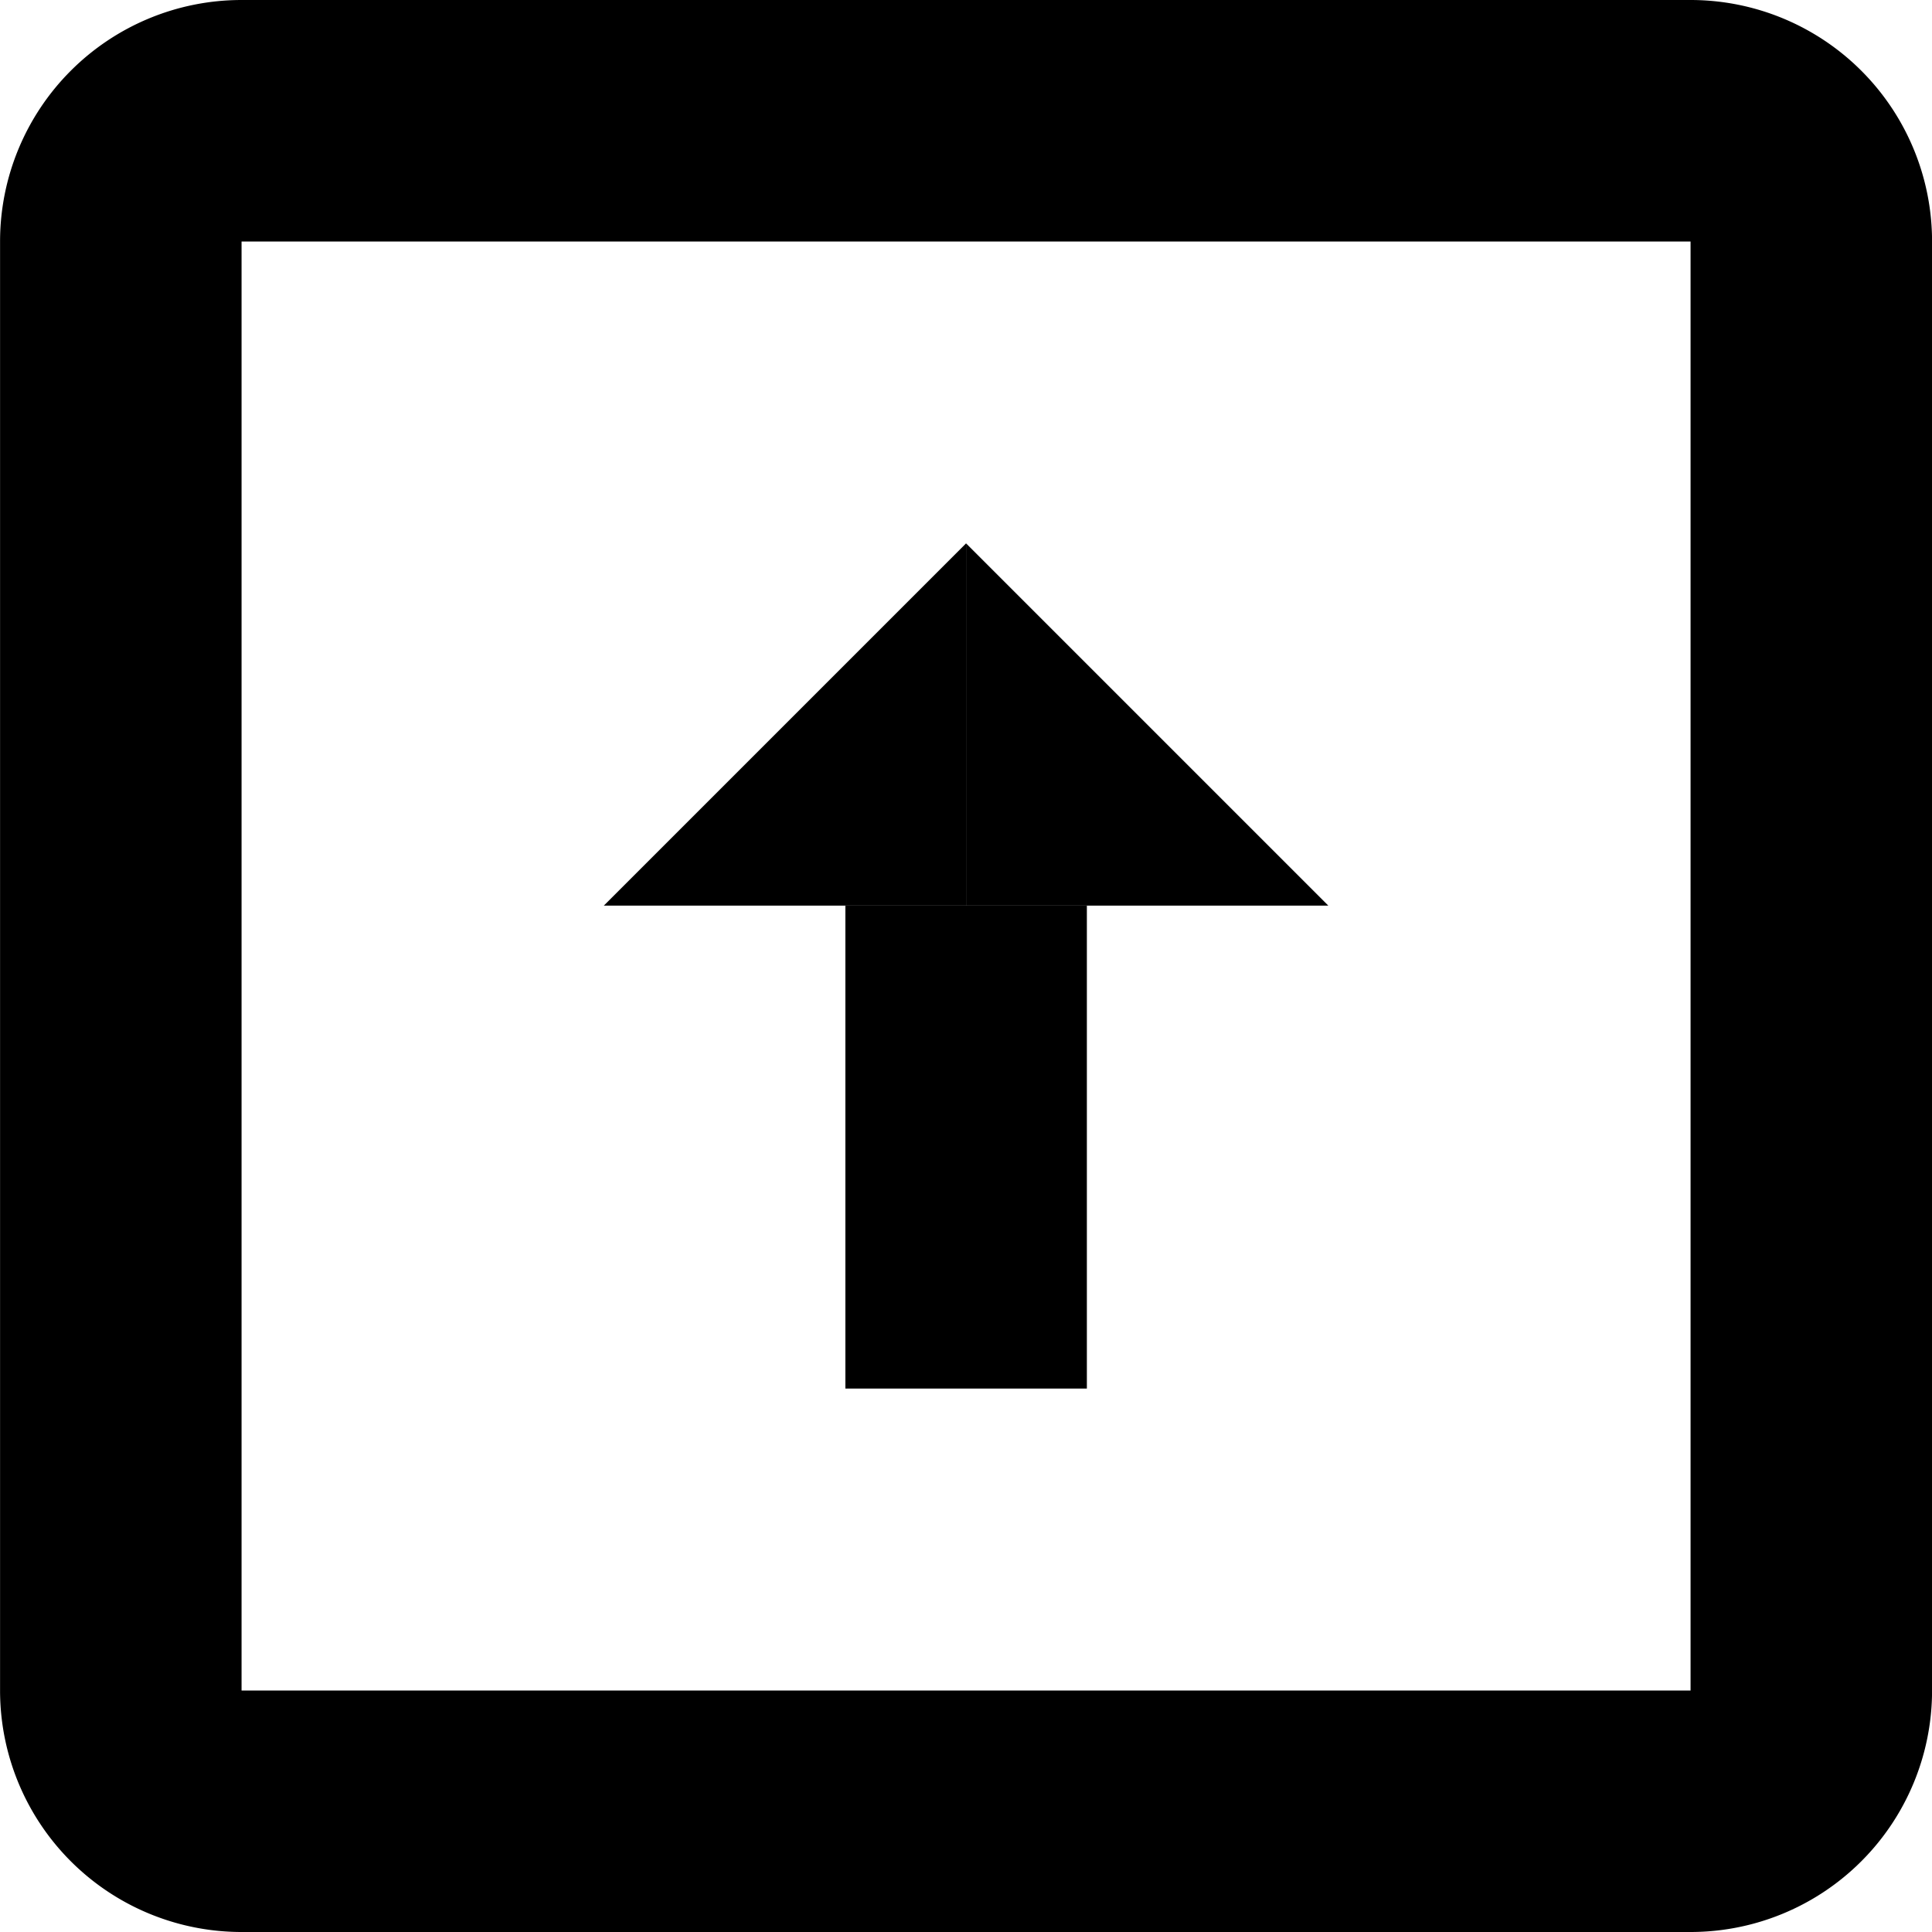 <svg xmlns="http://www.w3.org/2000/svg" width="64" height="64" viewBox="0 0 32 32"> 
<g>
<path d="M28.001 0h-24a4 4 0 0 0-4 4v24a4 4 0 0 0 4 4h24a4 4 0 0 0 4-4V4a4 4 0 0 0-4-4Zm0 28h-24V4h24Z" />
<path d="M14.002 15h4v7.999h-4z" />
<path d="M22.001 15h-6V9Z" />
<path d="M10.001 15h6V9Z" />
</g>
</svg>